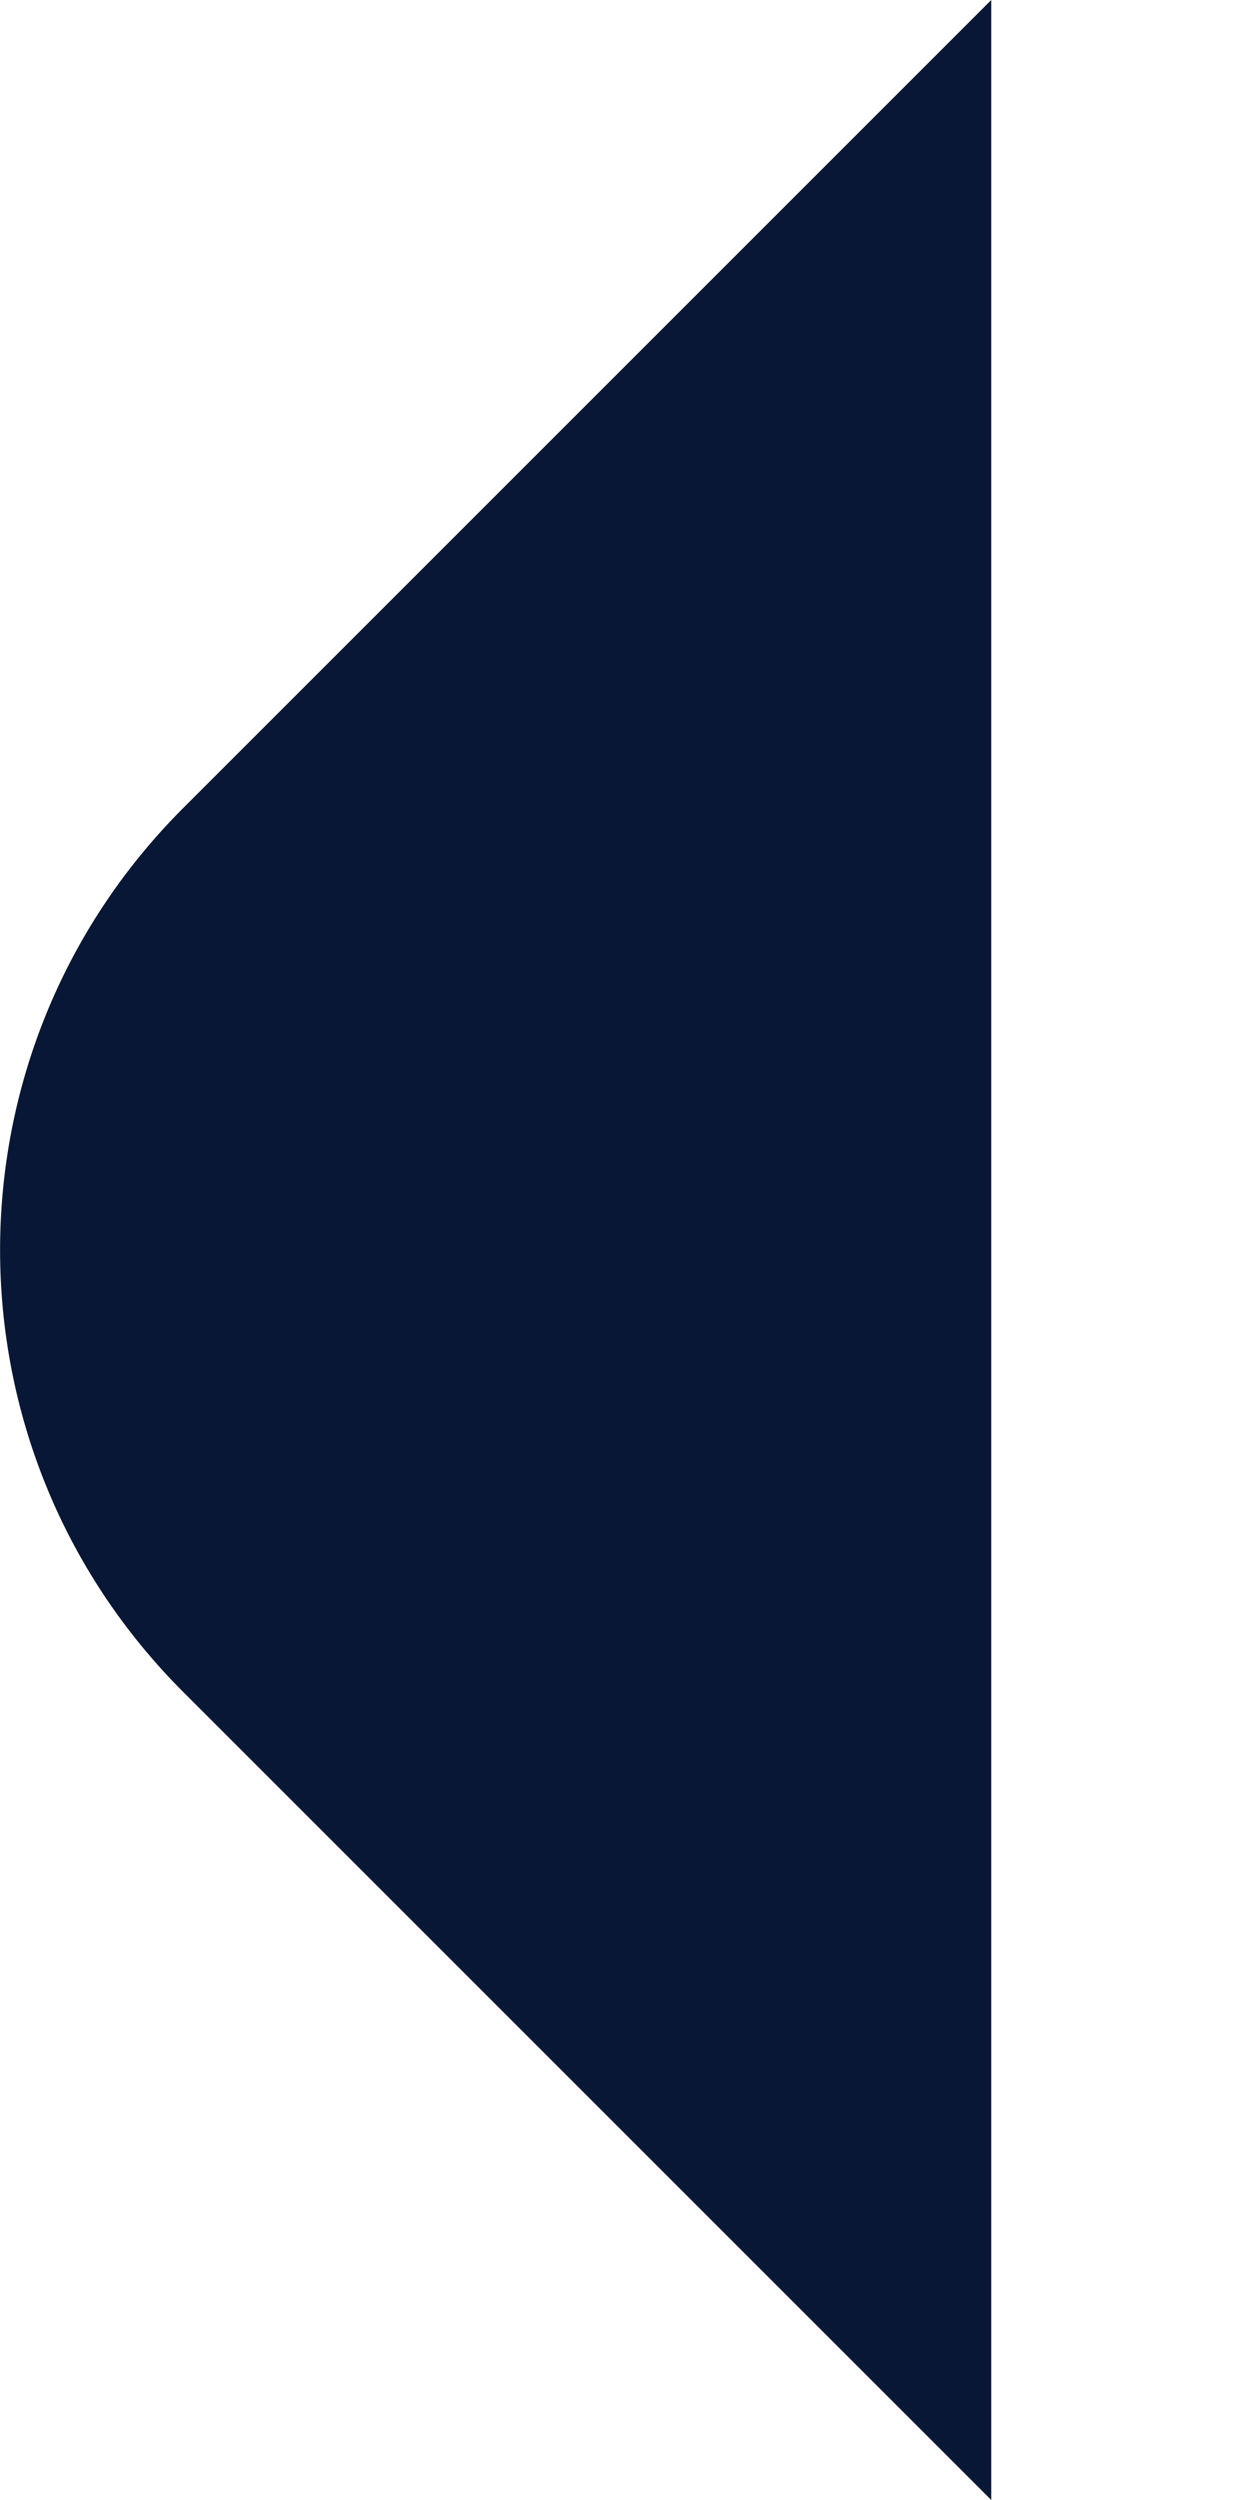 <svg width="4" height="8" viewBox="0 0 4 8" fill="none" xmlns="http://www.w3.org/2000/svg">
<path d="M3.172 0L0.586 2.586C-0.195 3.367 -0.195 4.633 0.586 5.414L3.172 8L3.172 0Z" fill="#081735"/>
</svg>
